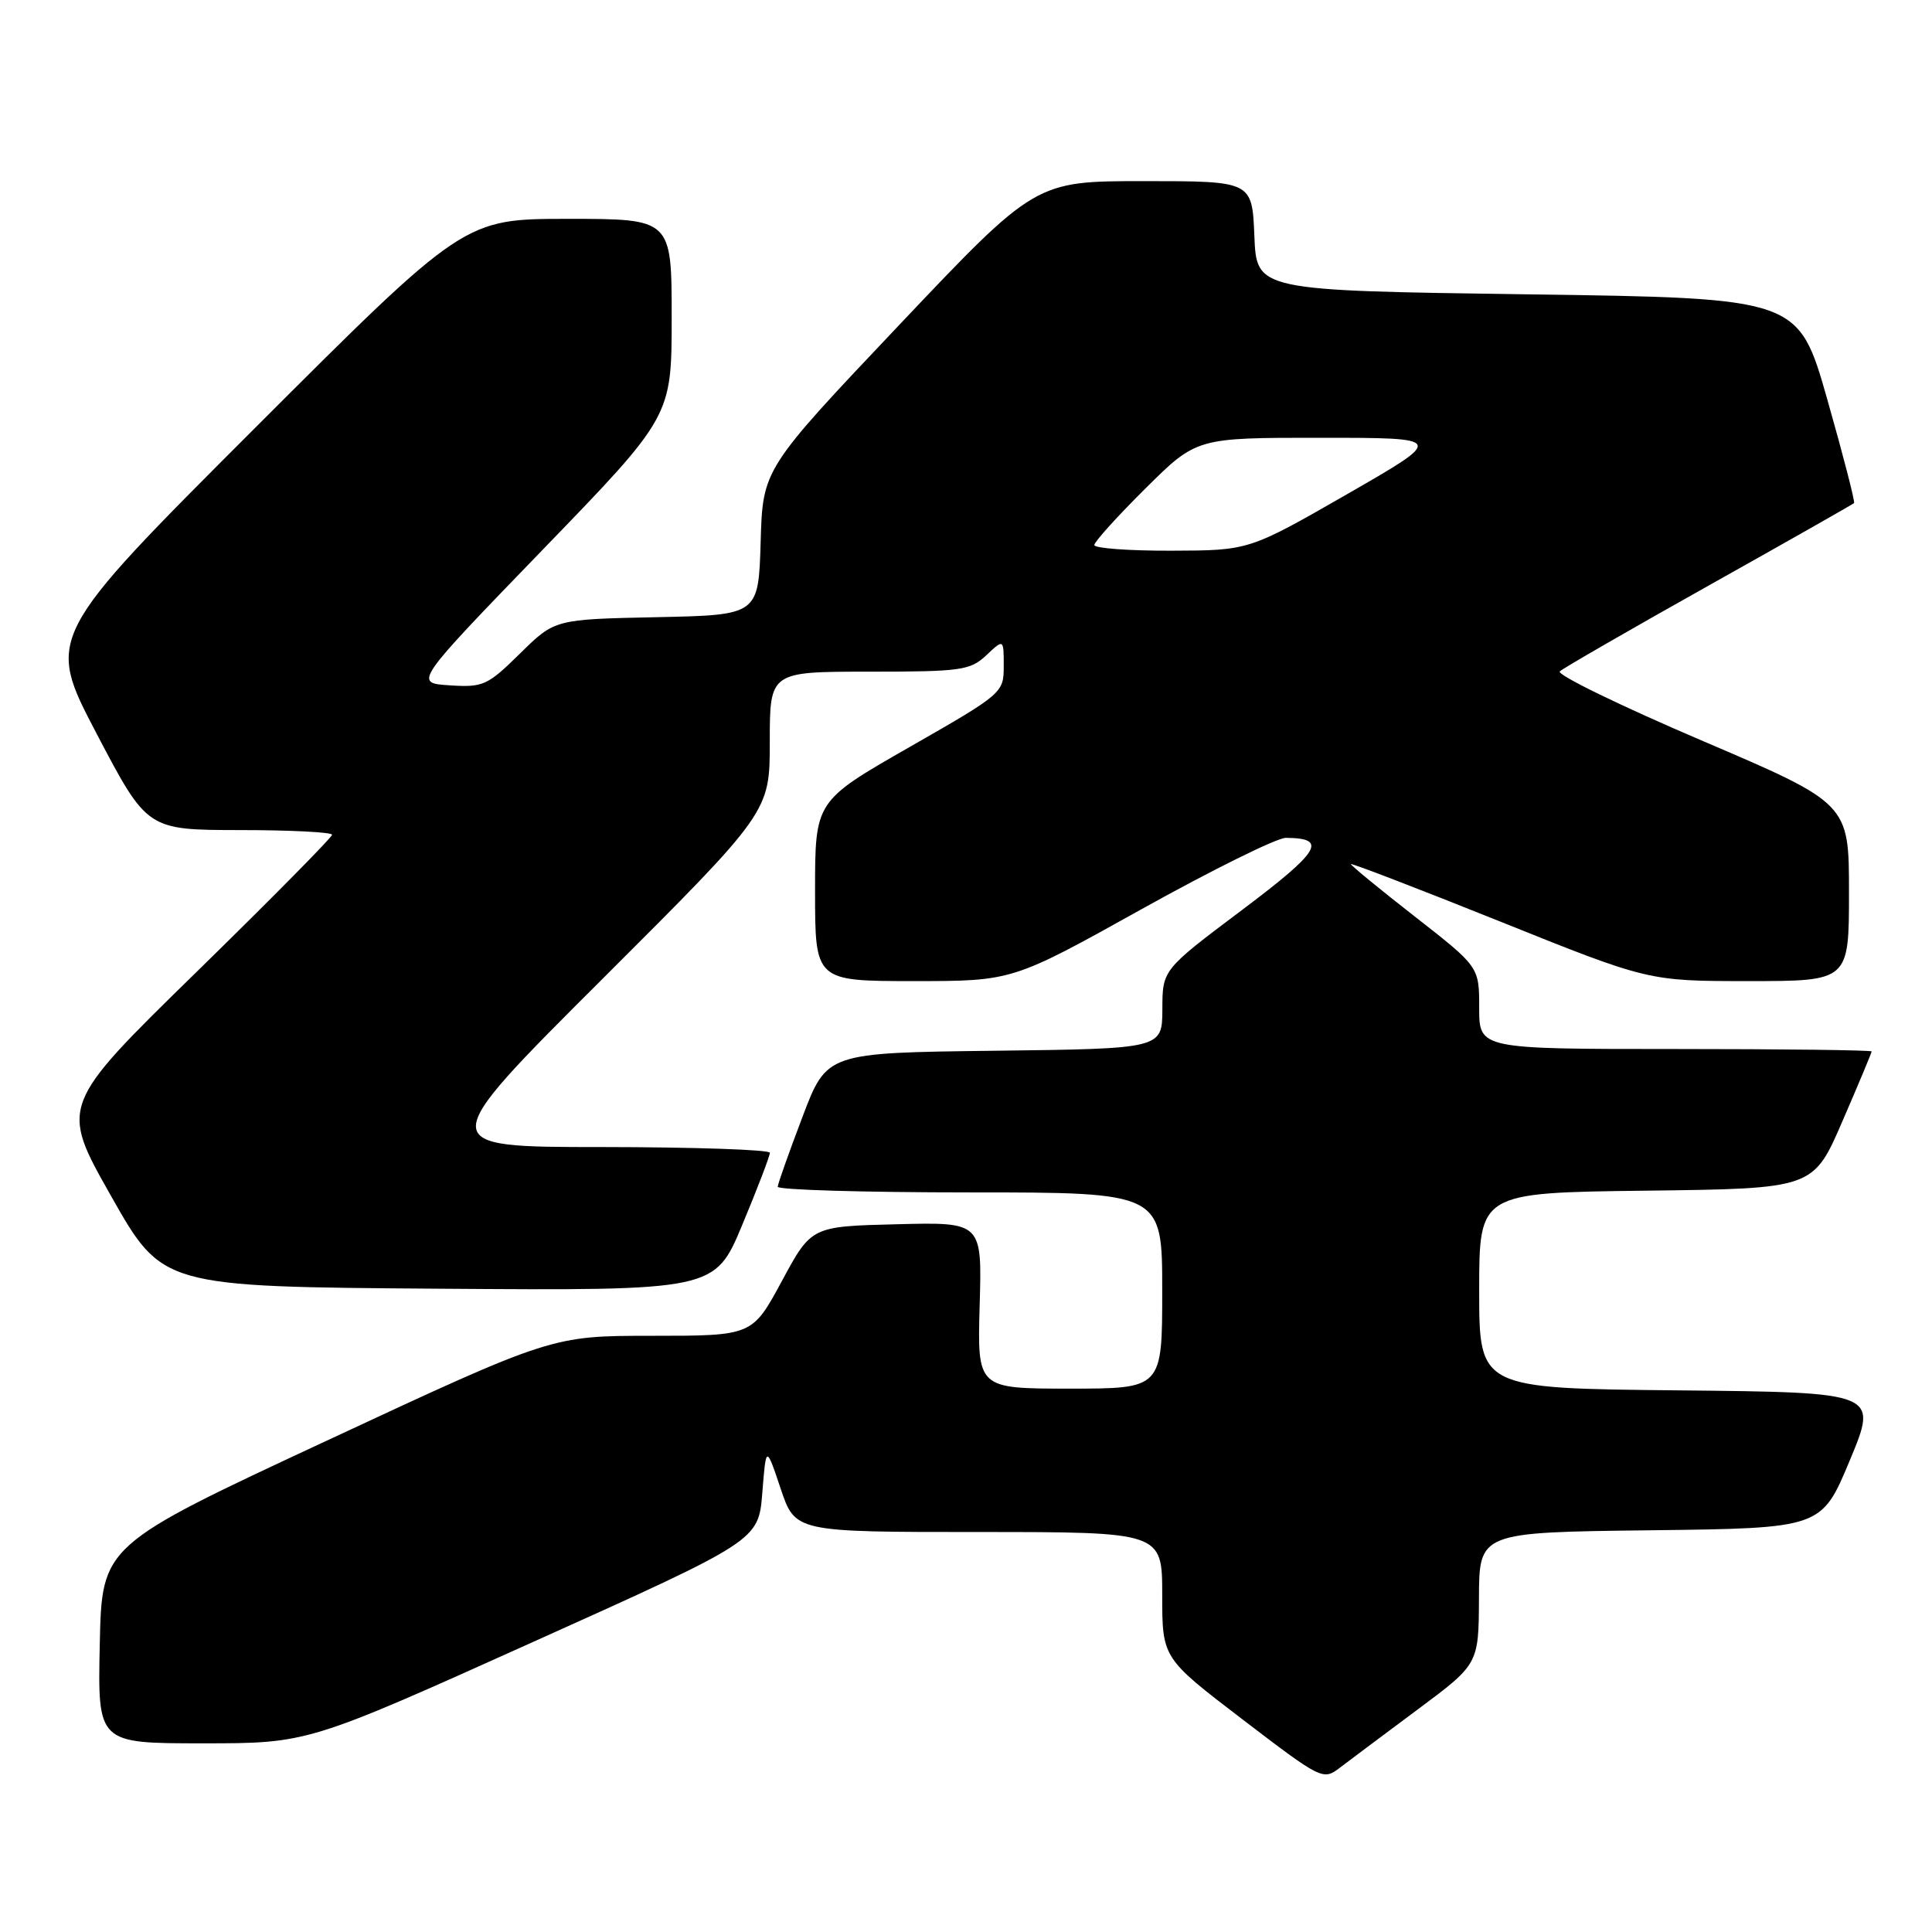<?xml version="1.0" encoding="UTF-8" standalone="no"?>
<!DOCTYPE svg PUBLIC "-//W3C//DTD SVG 1.1//EN" "http://www.w3.org/Graphics/SVG/1.1/DTD/svg11.dtd" >
<svg xmlns="http://www.w3.org/2000/svg" xmlns:xlink="http://www.w3.org/1999/xlink" version="1.1" viewBox="0 0 256 256">
 <g >
 <path fill="currentColor"
d=" M 187.87 226.50 C 195.93 220.50 195.93 220.50 195.97 211.77 C 196.00 203.04 196.00 203.04 218.68 202.77 C 241.36 202.50 241.36 202.50 245.11 193.50 C 248.86 184.50 248.86 184.50 222.43 184.23 C 196.00 183.97 196.00 183.97 196.00 171.00 C 196.00 158.04 196.00 158.04 218.13 157.77 C 240.27 157.50 240.27 157.50 244.13 148.57 C 246.26 143.66 248.00 139.50 248.00 139.32 C 248.00 139.15 236.30 139.00 222.00 139.00 C 196.00 139.00 196.00 139.00 196.00 133.55 C 196.00 128.11 196.00 128.11 187.50 121.47 C 182.82 117.82 179.00 114.68 179.00 114.50 C 179.00 114.32 187.87 117.73 198.71 122.08 C 218.42 130.00 218.42 130.00 231.71 130.00 C 245.00 130.00 245.00 130.00 245.00 118.23 C 245.00 106.46 245.00 106.46 225.43 98.10 C 214.67 93.50 206.23 89.39 206.68 88.96 C 207.13 88.54 216.02 83.41 226.44 77.57 C 236.86 71.73 245.51 66.82 245.67 66.66 C 245.83 66.51 244.23 60.33 242.13 52.94 C 238.30 39.50 238.30 39.50 202.40 39.00 C 166.50 38.50 166.50 38.50 166.21 31.25 C 165.91 24.00 165.91 24.00 151.56 24.00 C 137.20 24.00 137.20 24.00 119.14 43.07 C 101.07 62.15 101.07 62.15 100.79 71.82 C 100.50 81.50 100.50 81.50 87.00 81.78 C 73.51 82.06 73.51 82.06 68.91 86.59 C 64.59 90.84 64.02 91.10 59.57 90.81 C 54.83 90.50 54.83 90.50 71.91 72.84 C 89.00 55.18 89.00 55.18 89.00 42.09 C 89.00 29.00 89.00 29.00 75.26 29.00 C 61.51 29.00 61.51 29.00 33.80 56.70 C 6.09 84.40 6.09 84.40 12.79 97.19 C 19.50 109.97 19.50 109.97 31.75 109.99 C 38.49 109.99 44.00 110.27 44.00 110.61 C 44.00 110.95 35.89 119.16 25.97 128.86 C 7.93 146.50 7.93 146.50 14.73 158.50 C 21.52 170.50 21.52 170.50 58.12 170.76 C 94.72 171.02 94.72 171.02 98.37 162.26 C 100.38 157.44 102.02 153.16 102.01 152.75 C 102.01 152.34 91.99 152.00 79.75 151.99 C 57.50 151.99 57.50 151.99 79.75 129.79 C 102.00 107.59 102.00 107.59 102.00 98.30 C 102.00 89.00 102.00 89.00 115.19 89.00 C 127.35 89.00 128.55 88.83 130.69 86.83 C 133.00 84.65 133.00 84.65 133.00 88.25 C 133.00 91.81 132.86 91.93 120.50 99.00 C 108.00 106.15 108.00 106.15 108.00 118.07 C 108.00 130.00 108.00 130.00 121.08 130.00 C 134.15 130.00 134.15 130.00 151.21 120.50 C 160.59 115.28 169.21 111.01 170.38 111.02 C 176.00 111.06 174.97 112.76 164.56 120.59 C 154.03 128.50 154.03 128.50 154.02 133.73 C 154.00 138.96 154.00 138.96 131.78 139.23 C 109.55 139.50 109.55 139.50 106.33 148.00 C 104.55 152.68 103.08 156.84 103.05 157.25 C 103.02 157.66 114.47 158.00 128.50 158.00 C 154.00 158.00 154.00 158.00 154.00 171.00 C 154.00 184.00 154.00 184.00 141.75 184.00 C 129.50 184.00 129.50 184.00 129.81 172.97 C 130.13 161.93 130.13 161.93 118.82 162.22 C 107.51 162.50 107.51 162.50 103.60 169.75 C 99.68 177.00 99.68 177.00 86.40 177.00 C 73.12 177.00 73.12 177.00 43.31 190.89 C 13.50 204.77 13.50 204.77 13.22 217.89 C 12.94 231.00 12.94 231.00 26.87 231.00 C 40.80 231.00 40.80 231.00 70.65 217.56 C 100.50 204.13 100.50 204.13 101.01 197.81 C 101.51 191.50 101.51 191.50 103.44 197.25 C 105.37 203.00 105.37 203.00 129.68 203.00 C 154.00 203.00 154.00 203.00 154.00 211.35 C 154.00 219.70 154.00 219.70 164.64 227.83 C 175.11 235.83 175.32 235.93 177.54 234.23 C 178.79 233.28 183.43 229.80 187.87 226.50 Z  M 145.00 72.22 C 145.00 71.80 148.05 68.42 151.78 64.72 C 158.55 58.00 158.55 58.00 175.03 58.01 C 191.50 58.01 191.50 58.01 178.50 65.48 C 165.50 72.94 165.50 72.94 155.25 72.97 C 149.61 72.99 145.00 72.65 145.00 72.22 Z "/>
</g>
</svg>